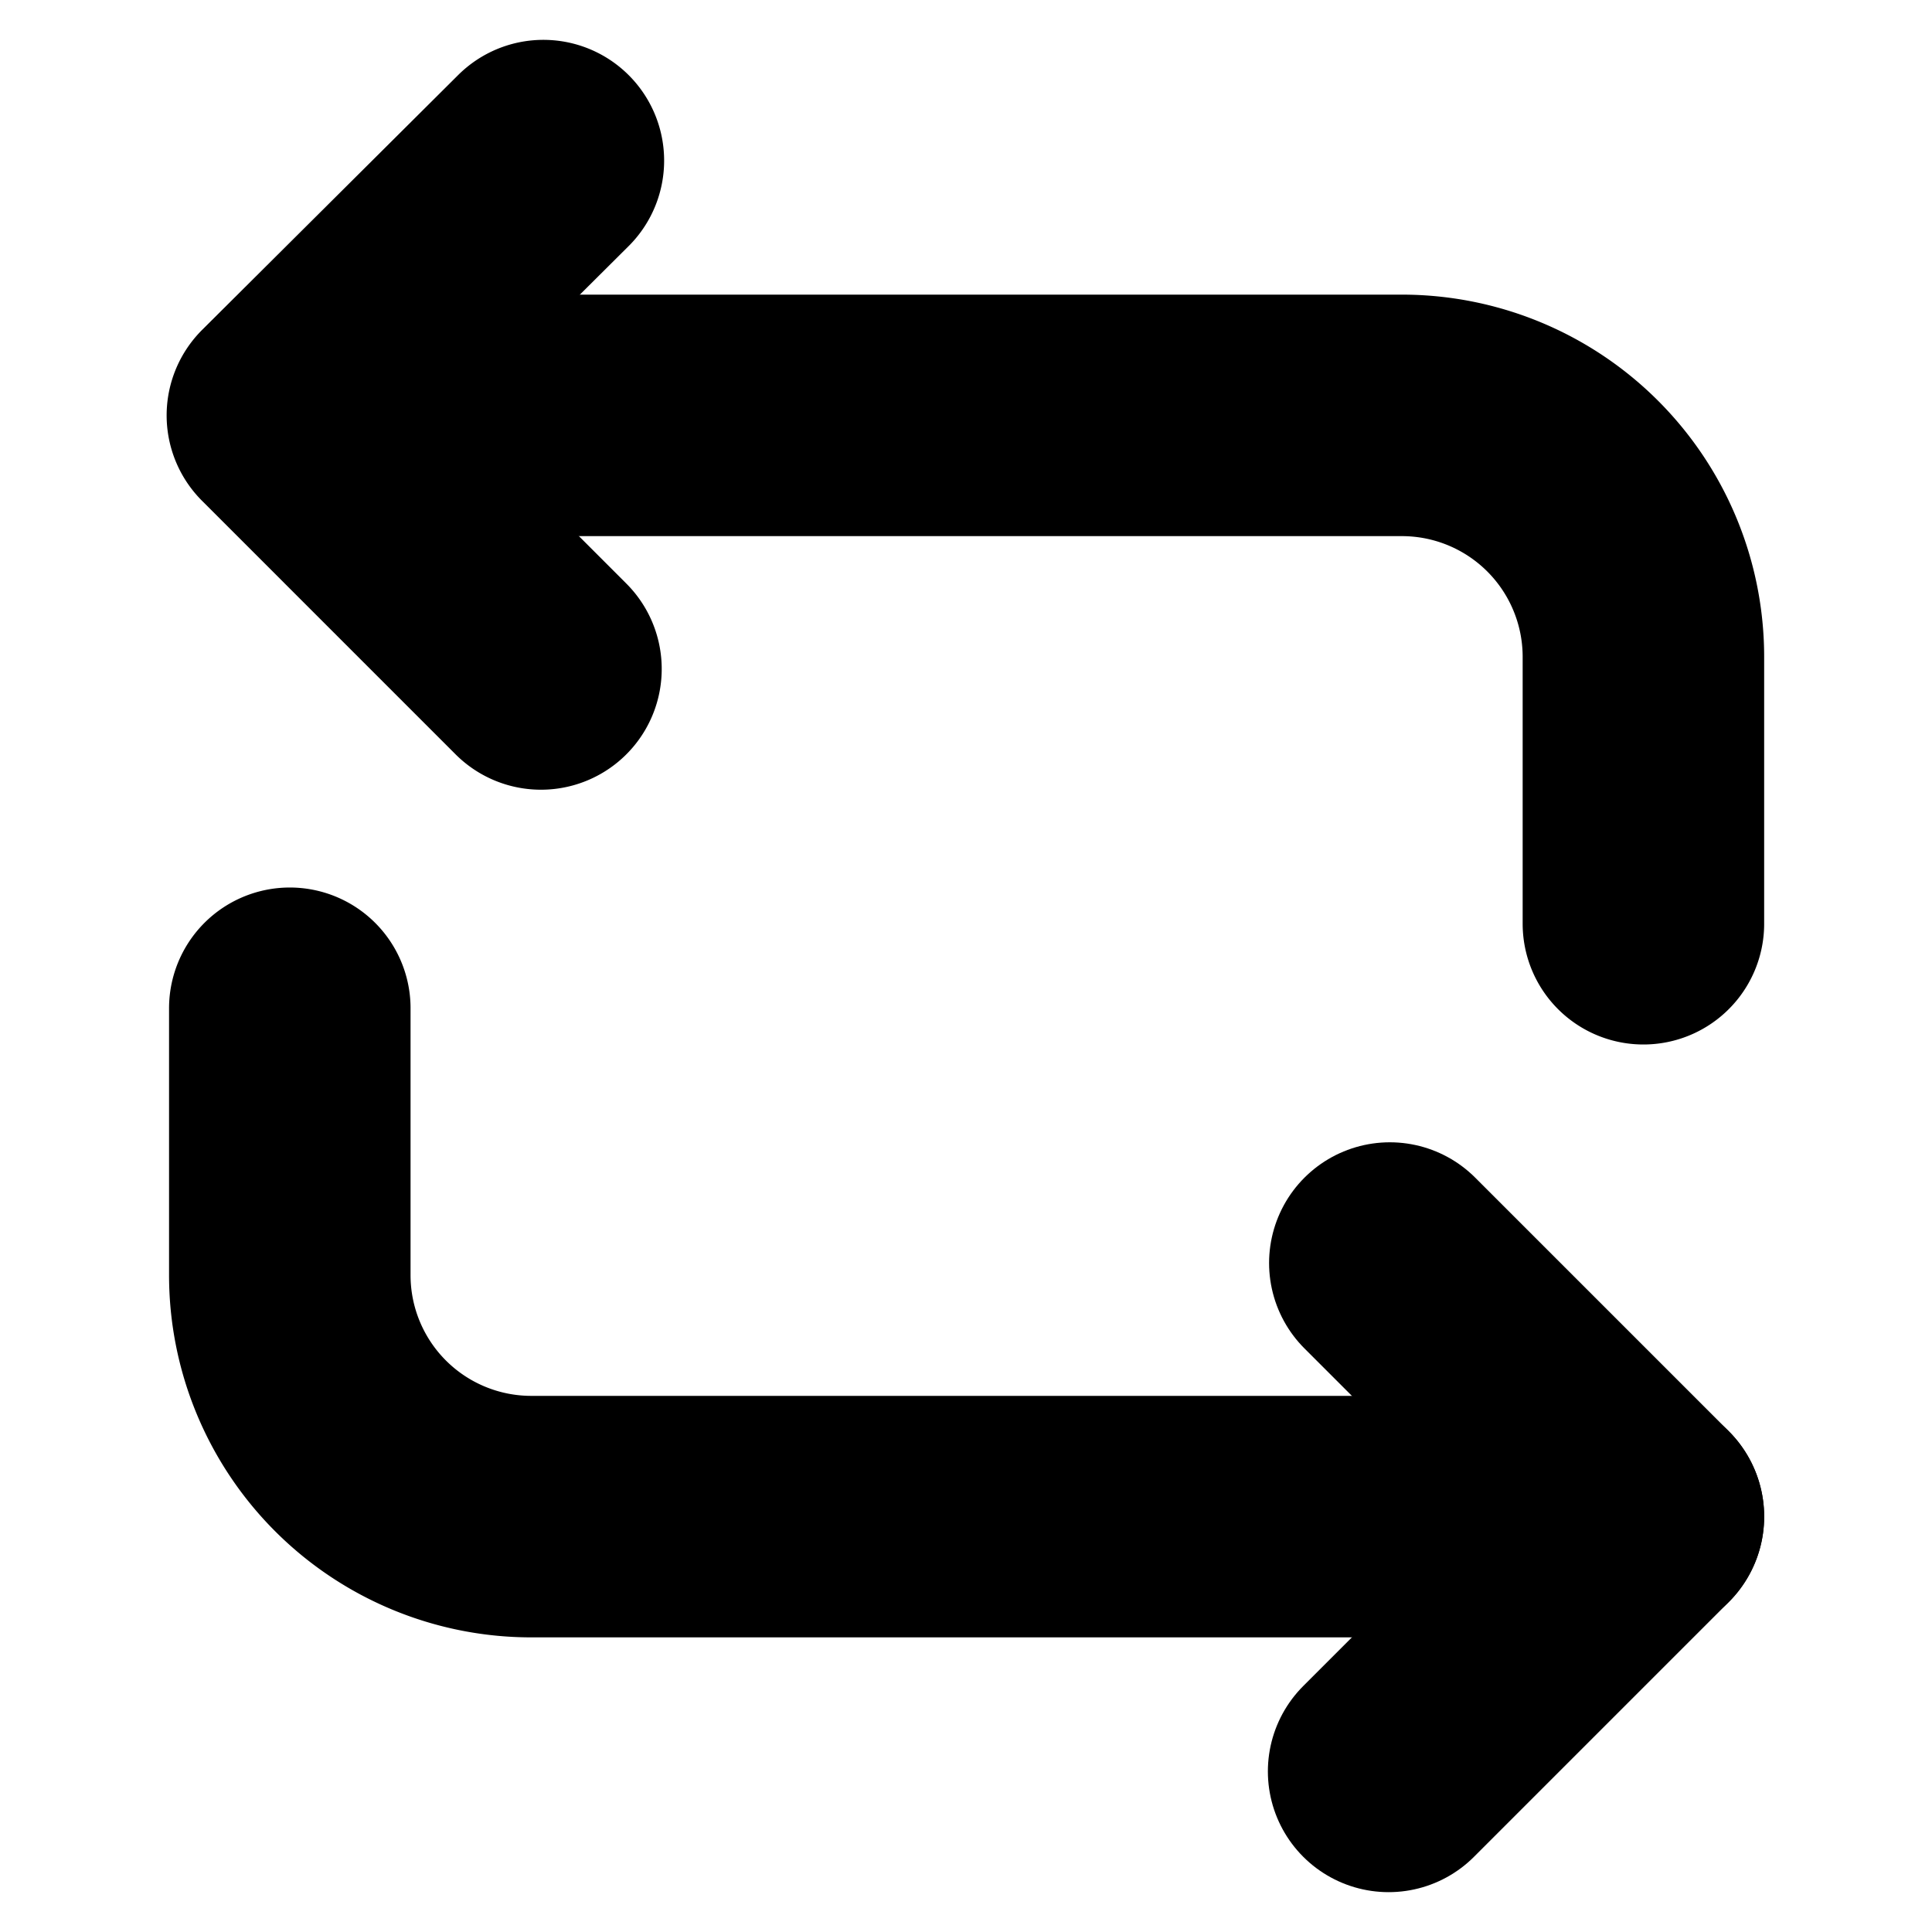 <svg xmlns="http://www.w3.org/2000/svg" width="16" height="16" fill="none">
    <path stroke="currentColor" stroke-linecap="round" stroke-linejoin="round"
        stroke-miterlimit="10"
        stroke-width="2" d="M2.39 3.44h9.22a2 2 0 0 1 2 2v2.21" />
    <path stroke="currentColor" stroke-linecap="round" stroke-linejoin="round"
        stroke-miterlimit="10"
        stroke-width="2" d="M4.5 1.33 2.38 3.44l2.1 2.1M13.61 12.56H4.4a2 2 0 0 1-2-2V8.35" />
    <path stroke="currentColor" stroke-linecap="round" stroke-linejoin="round"
        stroke-miterlimit="10"
        stroke-width="2" d="m11.5 14.67 2.11-2.11-2.1-2.1" />
</svg>